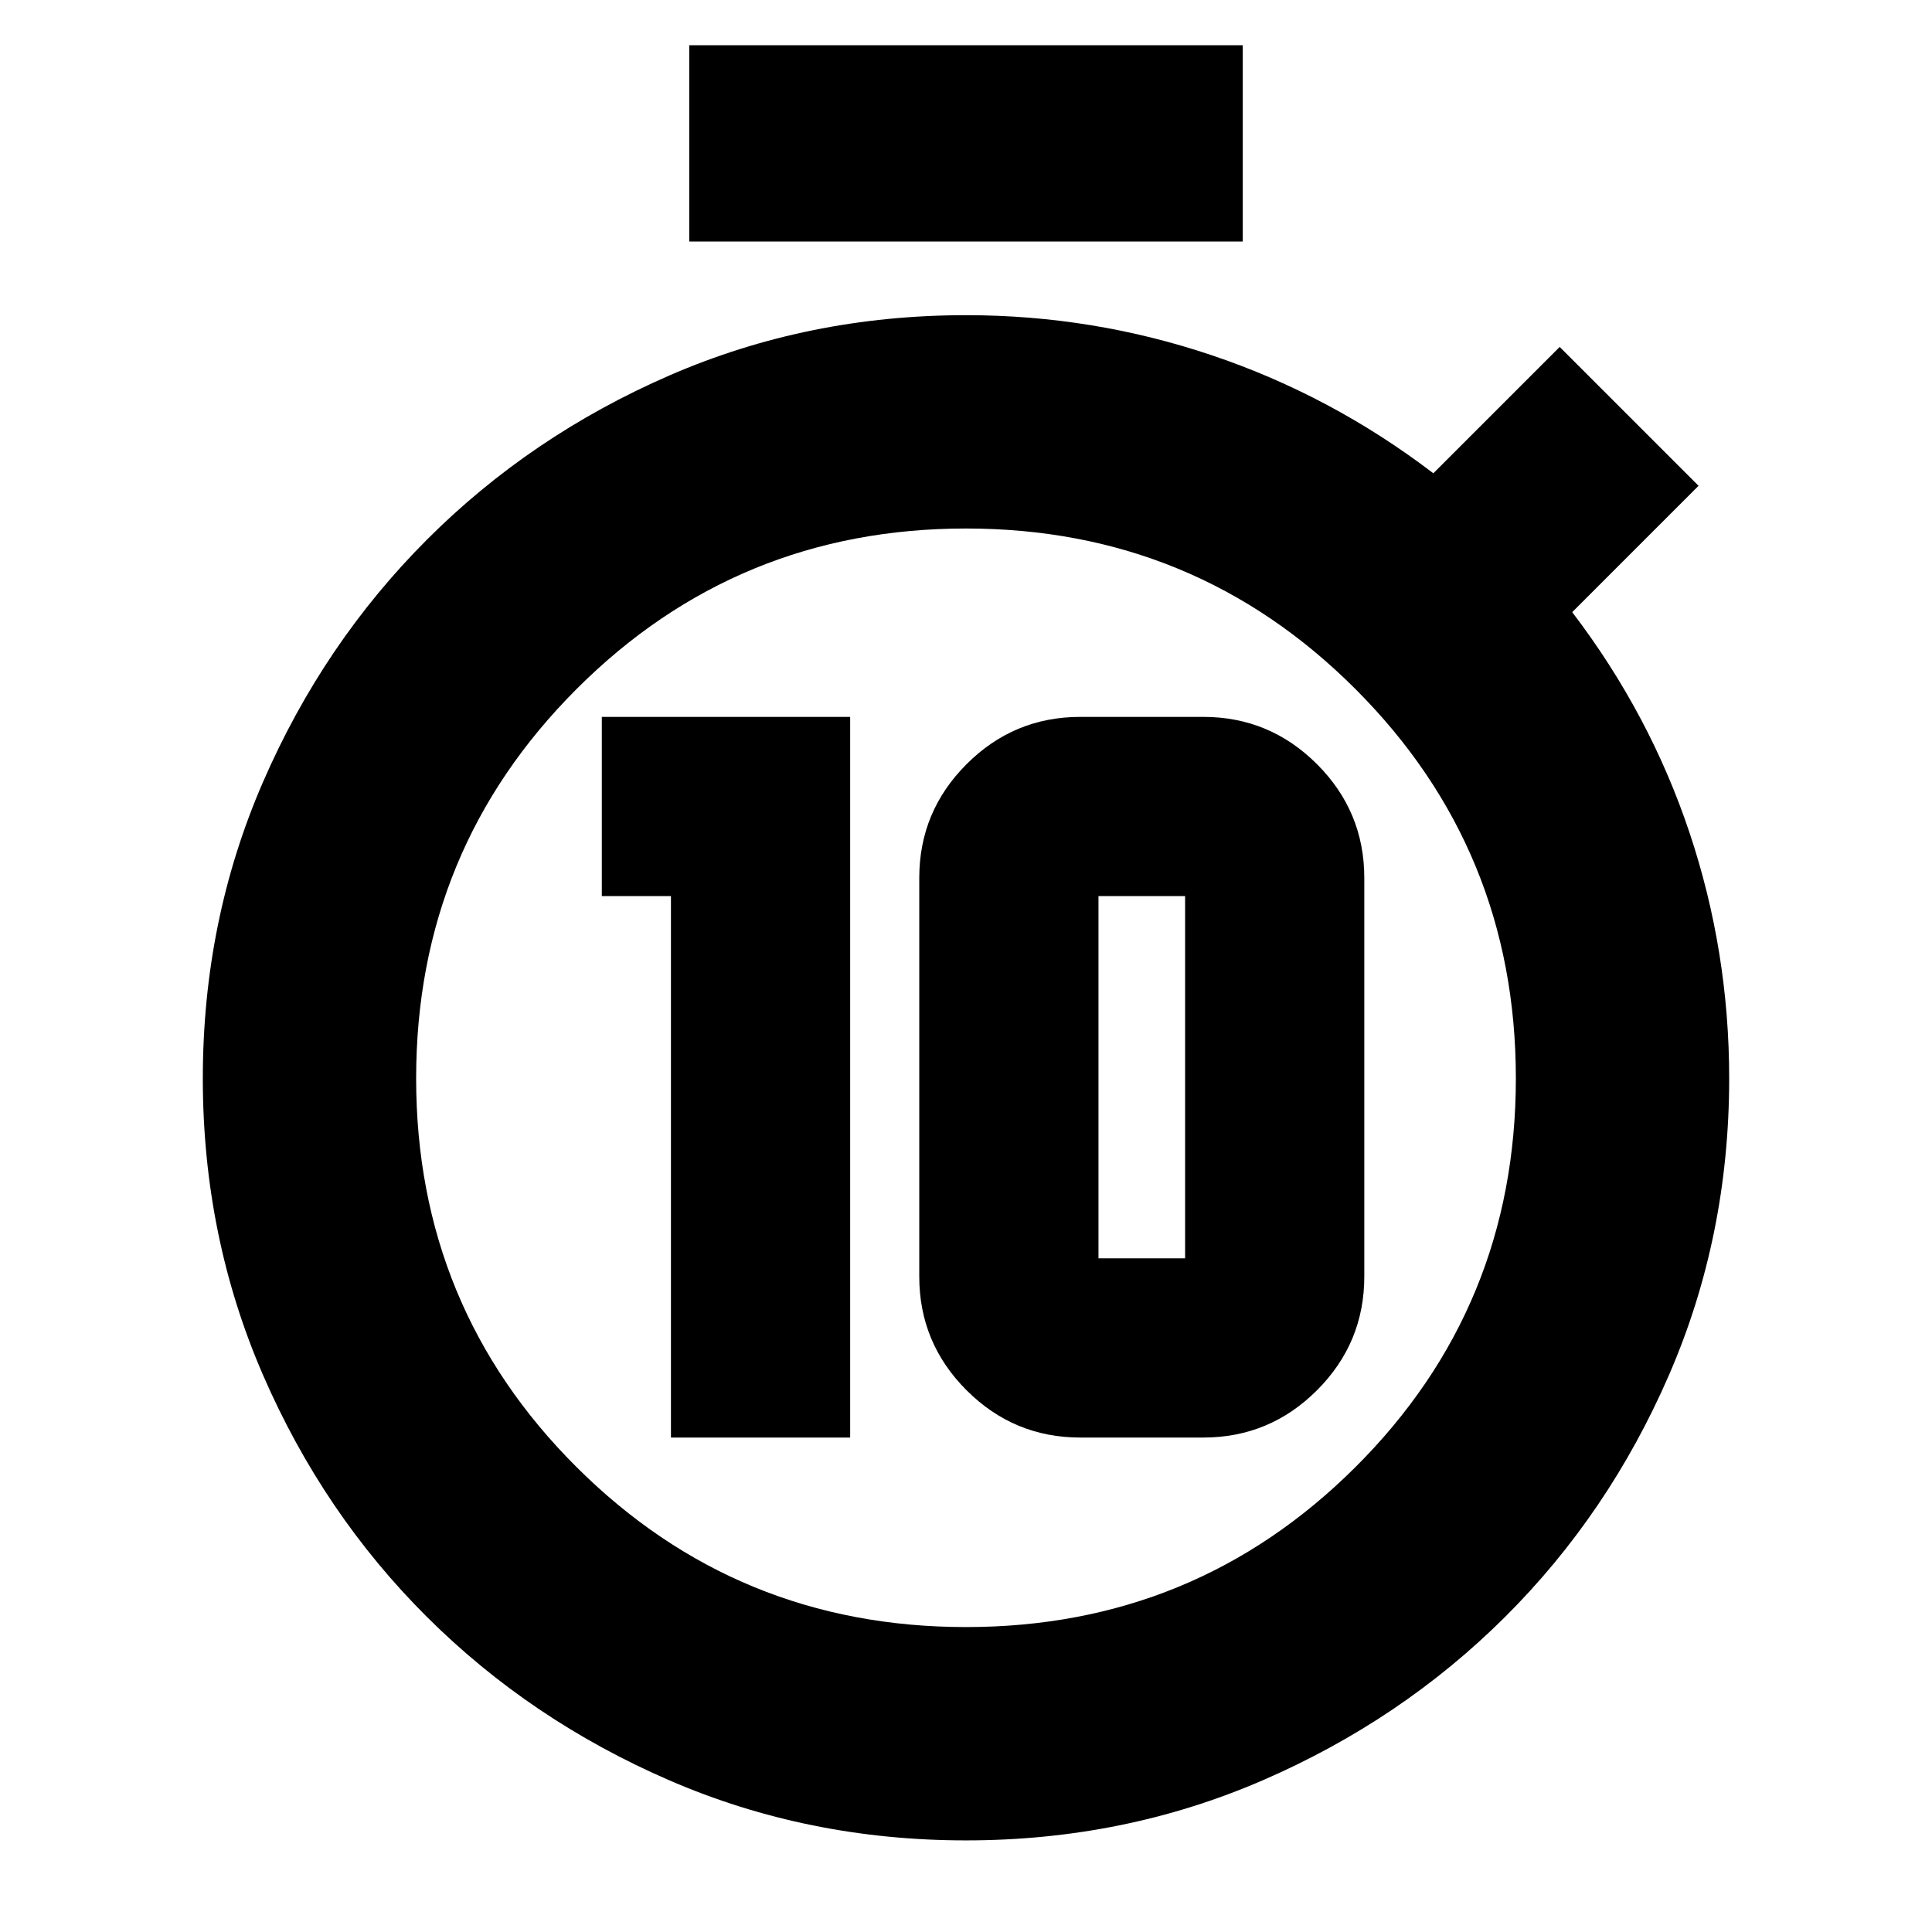 <svg xmlns="http://www.w3.org/2000/svg" height="24" viewBox="0 -960 960 960" width="24"><path d="M333.39-245.69h89.05v-358.09h-123.4v89.04h34.35v269.05Zm203.39 0h61.13q33 0 56.5-23.5t23.5-56.5v-198.09q0-33-23.5-56.5t-56.5-23.5h-61.13q-33 0-56.5 23.5t-23.5 56.5v198.09q0 33 23.5 56.5t56.5 23.5Zm9.05-89.05v-180h43.04v180h-43.04ZM342.48-840v-97.52h275.04V-840H342.48ZM480-45.52q-78.52 0-147.42-29.85-68.89-29.85-120.43-81.18-51.54-51.32-81.46-120.21-29.91-68.89-29.91-147.41 0-78.53 29.97-147.39 29.96-68.87 81.48-120.38 51.52-51.52 120.38-81.49 68.87-29.96 147.39-29.96 63.13 0 122.39 20t109.83 58.56L775-787.61l69 69-62.78 62.78q38.56 50.57 58.28 109.55t19.72 122.11q0 78.52-29.91 147.41-29.92 68.89-81.46 120.21-51.54 51.33-120.43 81.18Q558.52-45.52 480-45.52Zm0-106q113.74 0 193.48-79.46 79.74-79.45 79.74-193.19t-79.74-193.48Q593.74-697.39 480-697.39t-193.48 79.74q-79.74 79.74-79.74 193.48t79.74 193.19q79.74 79.46 193.48 79.46Zm0-272.65Z"/></svg>